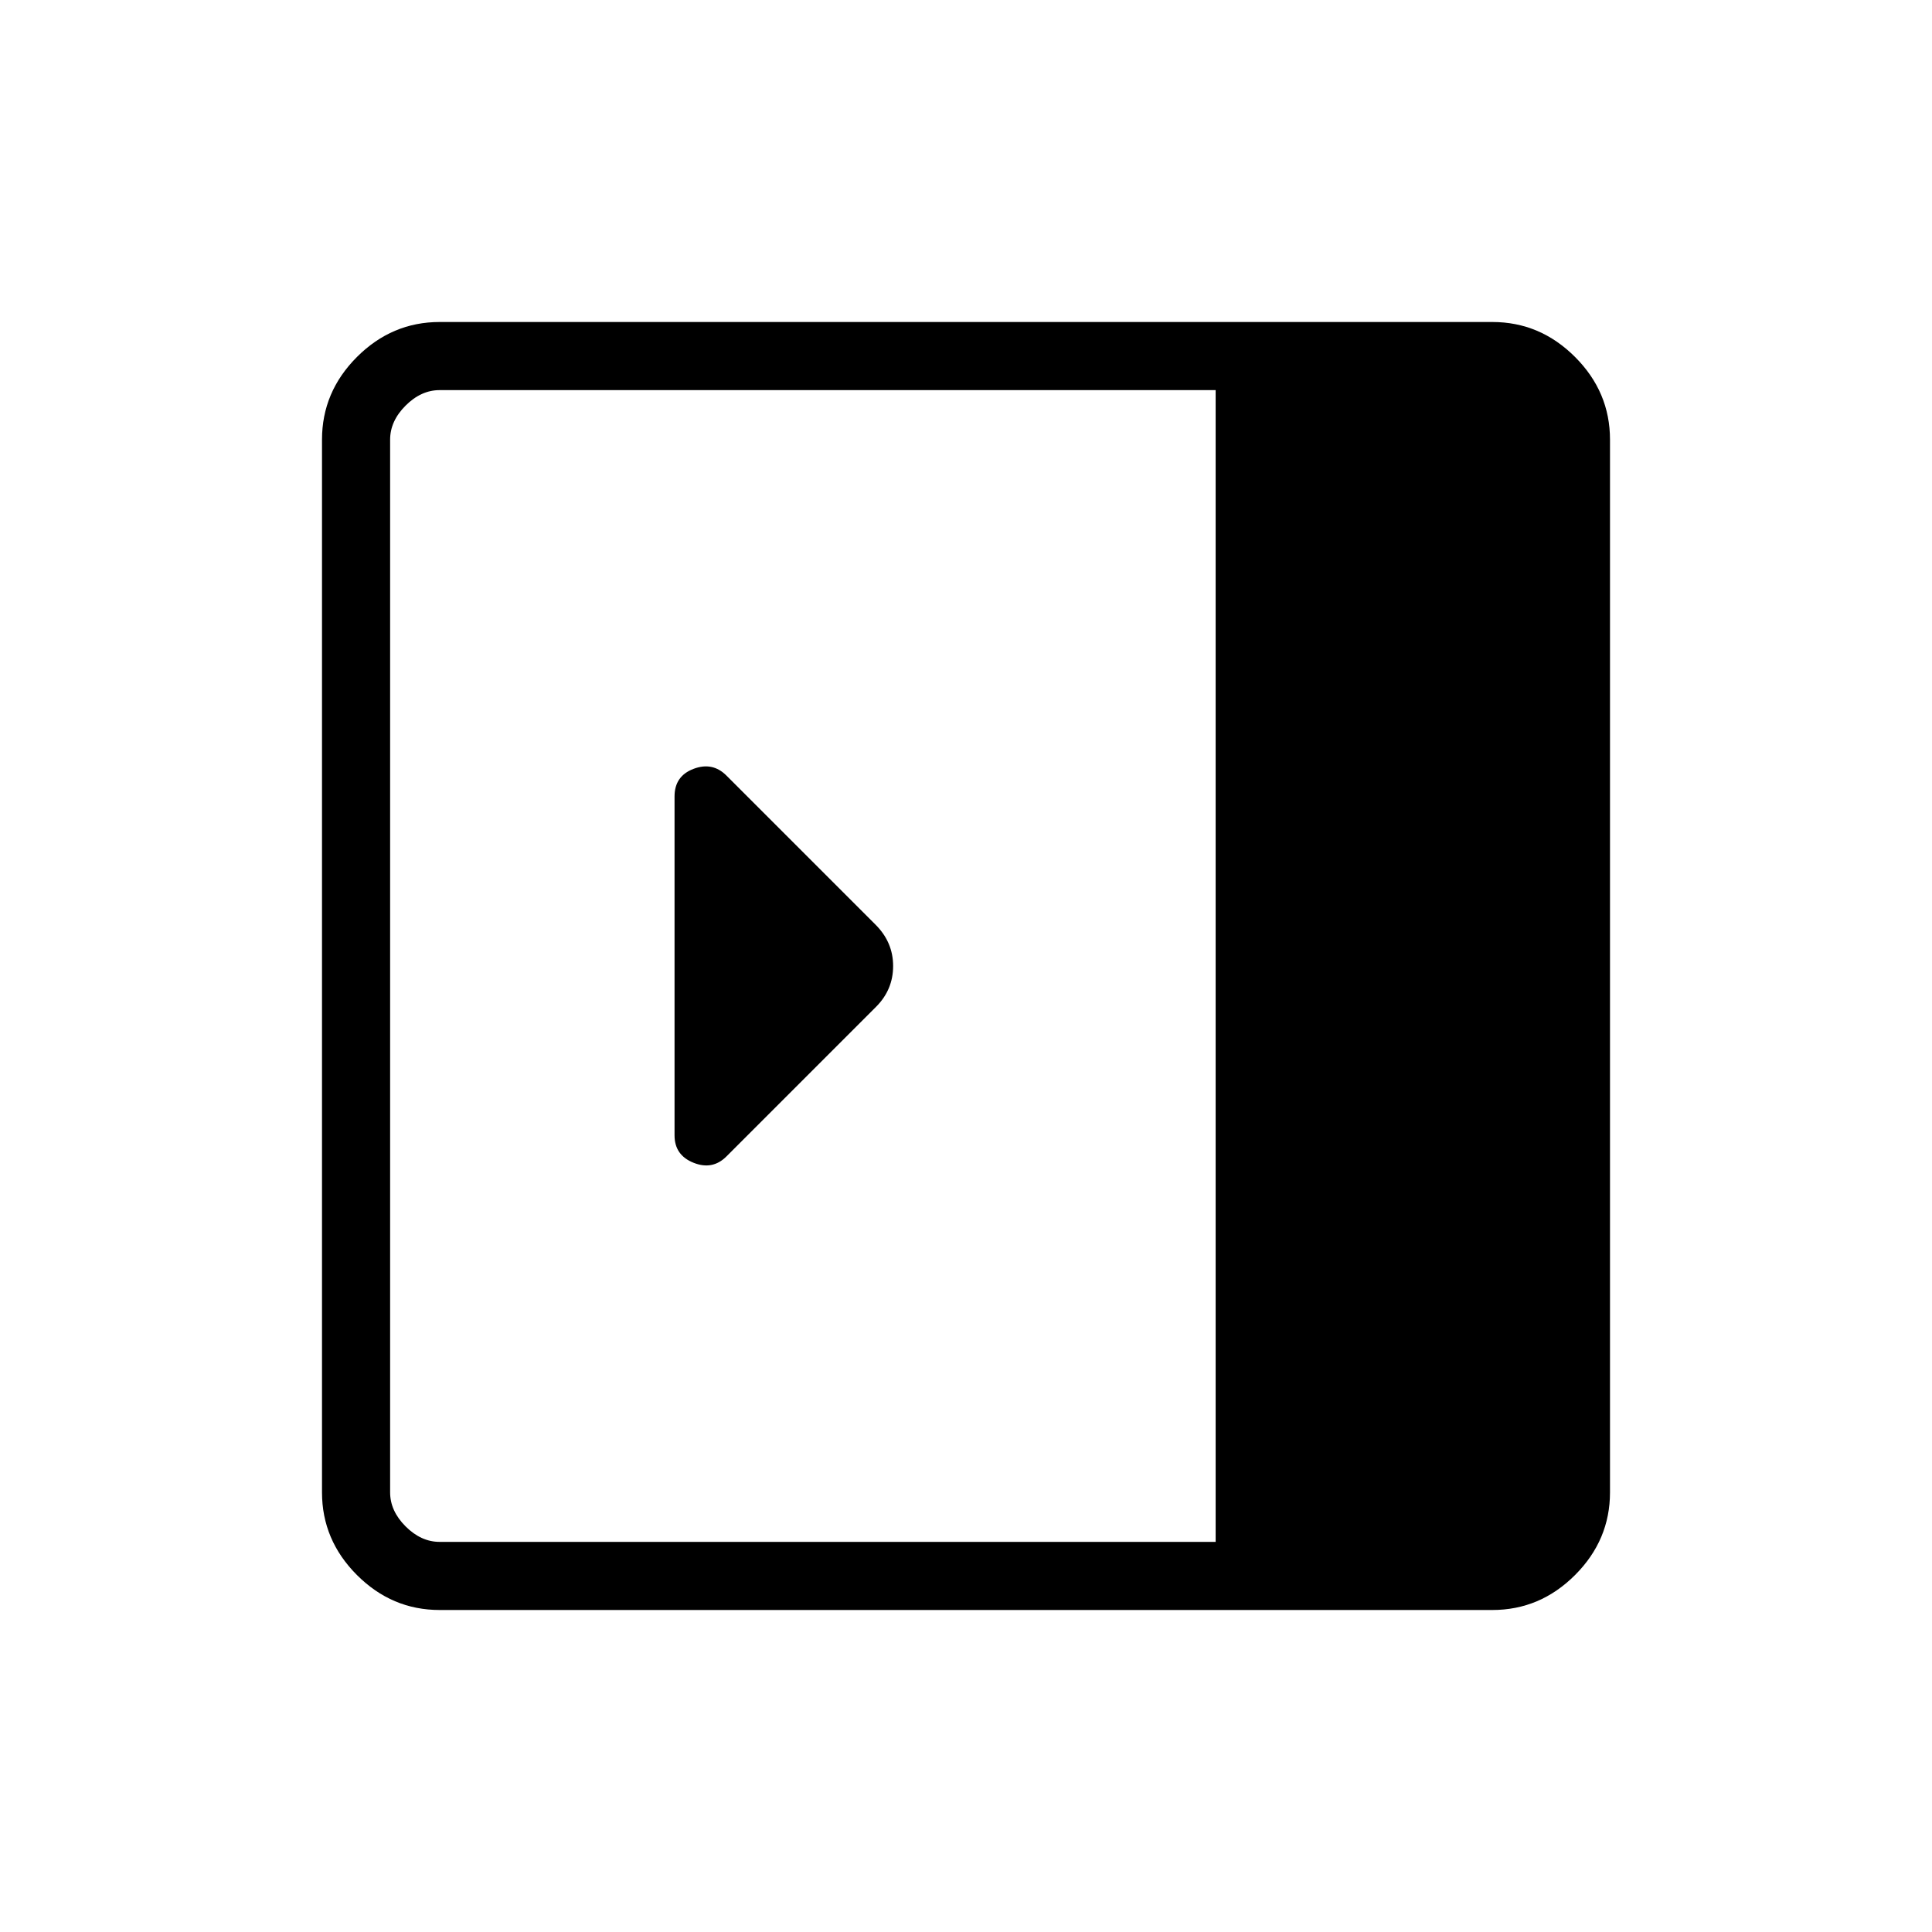 <svg xmlns="http://www.w3.org/2000/svg" height="40" viewBox="0 -960 960 960" width="40"><path d="M335.18-395.83q0 9.83 9.44 13.6 9.43 3.77 16.34-3.14l74.35-74.35q8.48-8.49 8.48-20.28 0-11.79-8.71-20.51l-74.14-74.14q-6.89-6.89-16.32-3.31-9.44 3.58-9.44 13.7v168.43ZM218.46-160q-23.72 0-41.09-17.37Q160-194.74 160-218.46v-523.08q0-23.72 17.37-41.09Q194.74-800 218.46-800h523.08q23.72 0 41.09 17.37Q800-765.26 800-741.54v523.08q0 23.72-17.37 41.09Q765.26-160 741.54-160H218.46Zm385.59-33.85v-572.3H218.46q-9.23 0-16.92 7.69-7.69 7.69-7.69 16.92v523.08q0 9.23 7.69 16.92 7.69 7.69 16.92 7.69h385.59Z"/></svg>